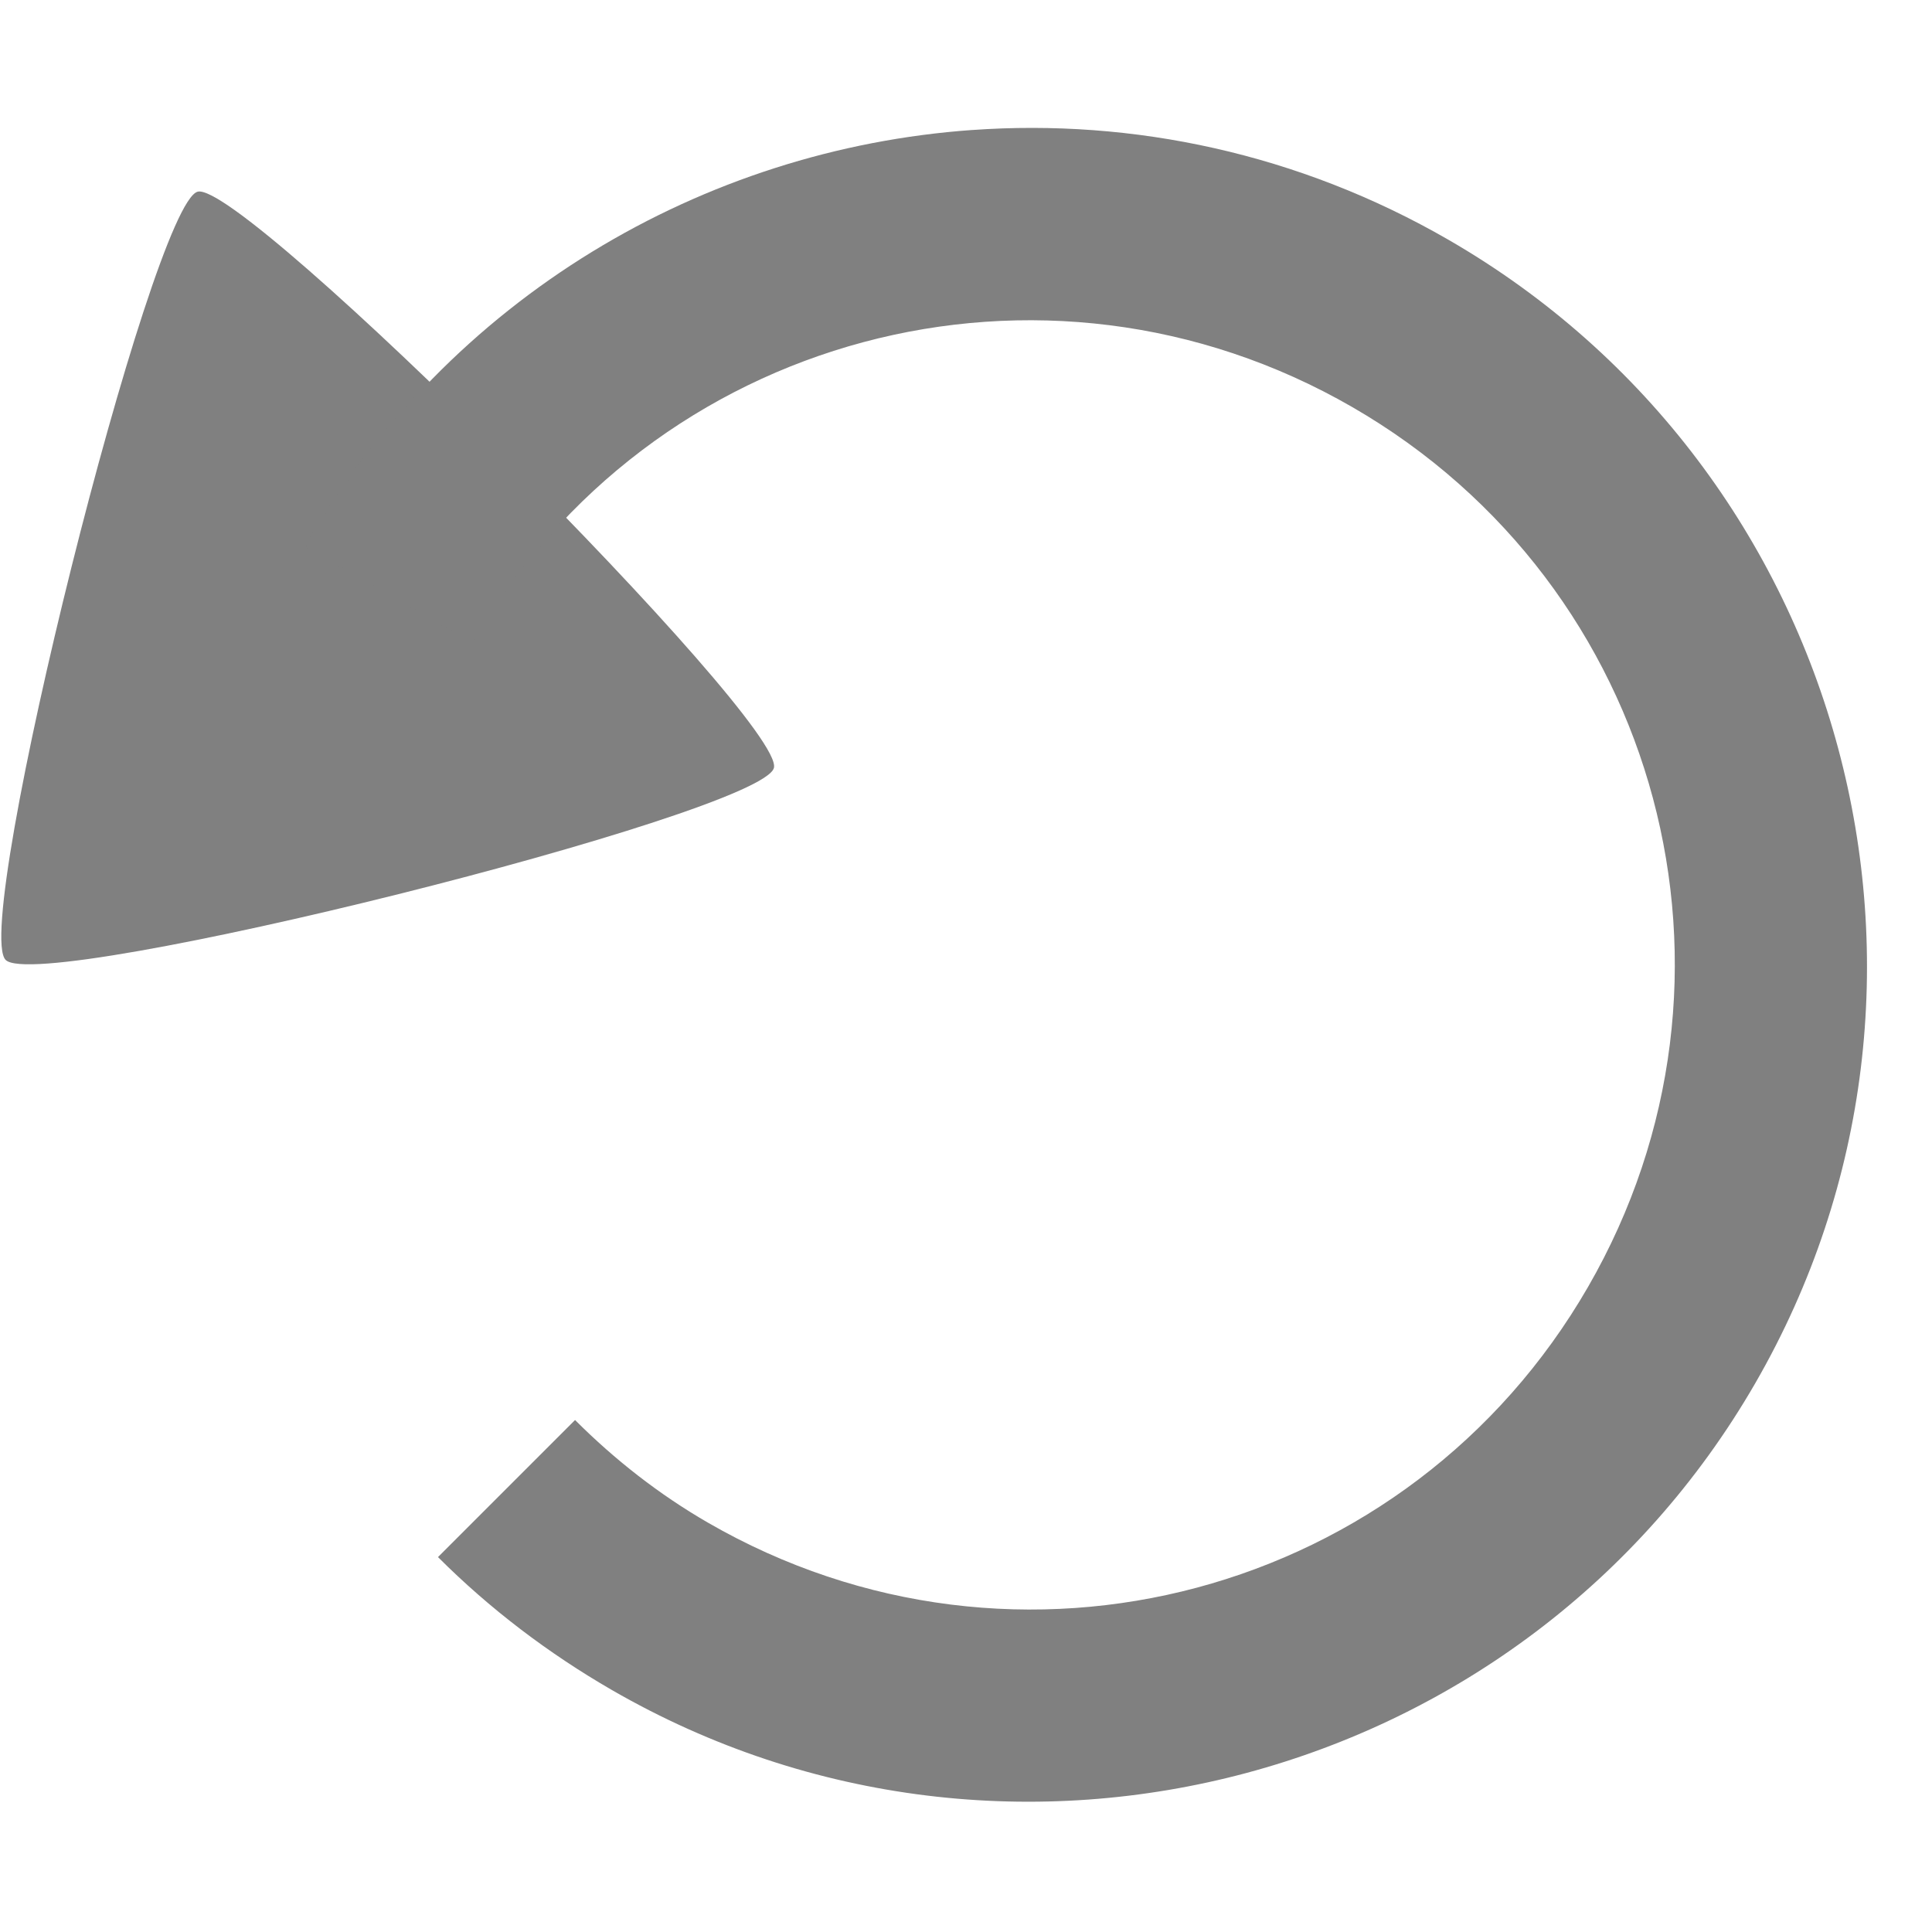 <?xml version="1.0" encoding="UTF-8" standalone="no"?>
<!-- Created with Inkscape (http://www.inkscape.org/) -->

<svg
   xmlns:dc="http://purl.org/dc/elements/1.1/"
   xmlns:cc="http://creativecommons.org/ns#"
   xmlns:rdf="http://www.w3.org/1999/02/22-rdf-syntax-ns#"
   xmlns:svg="http://www.w3.org/2000/svg"
   xmlns="http://www.w3.org/2000/svg"
   xmlns:sodipodi="http://sodipodi.sourceforge.net/DTD/sodipodi-0.dtd"
   xmlns:inkscape="http://www.inkscape.org/namespaces/inkscape"
   width="90"
   height="90"
   id="svg3140"
   version="1.1"
   inkscape:version="0.48.3.1 r9886"
   sodipodi:docname="reload@30.svg">
  <defs
     id="defs3142">
    <clipPath
       clipPathUnits="userSpaceOnUse"
       id="clipPath2998">
      <path
         sodipodi:end="8.115781"
         sodipodi:start="2.8797933"
         d="M 4.545,22.141 A 16,16 0 1 1 15.859,33.455 L 20,18 z"
         sodipodi:ry="16"
         sodipodi:rx="16"
         sodipodi:cy="18"
         sodipodi:cx="20"
         id="path3000"
         style="opacity:0.532;color:#000000;fill:#ff00ff;fill-opacity:1;fill-rule:nonzero;stroke:none;stroke-width:1;marker:none;visibility:visible;display:inline;overflow:visible;enable-background:accumulate"
         sodipodi:type="arc"
         transform="matrix(0.786,0.786,-0.786,0.786,20.391,-9.856)" />
    </clipPath>
  </defs>
  <sodipodi:namedview
     id="base"
     pagecolor="#ffffff"
     bordercolor="#666666"
     borderopacity="1.0"
     inkscape:pageopacity="0.0"
     inkscape:pageshadow="2"
     inkscape:zoom="7.9580787"
     inkscape:cx="59.128594"
     inkscape:cy="50.590073"
     inkscape:document-units="px"
     inkscape:current-layer="g3800"
     showgrid="true"
     inkscape:window-width="1920"
     inkscape:window-height="1029"
     inkscape:window-x="0"
     inkscape:window-y="24"
     inkscape:window-maximized="1"
     inkscape:snap-global="true"
     fit-margin-top="0"
     fit-margin-left="0"
     fit-margin-right="0"
     fit-margin-bottom="0"
     inkscape:snap-bbox="true"
     inkscape:bbox-paths="true"
     inkscape:bbox-nodes="true"
     inkscape:snap-bbox-edge-midpoints="true"
     inkscape:snap-bbox-midpoints="true"
     inkscape:object-paths="true"
     inkscape:snap-intersection-paths="true"
     inkscape:object-nodes="true"
     inkscape:snap-smooth-nodes="true"
     inkscape:snap-midpoints="true"
     inkscape:snap-object-midpoints="true"
     inkscape:snap-center="true">
    <inkscape:grid
       type="xygrid"
       id="grid3178"
       empspacing="6"
       visible="true"
       enabled="true"
       snapvisiblegridlinesonly="true"
       originx="0px"
       originy="-1.7382813e-05px" />
  </sodipodi:namedview>
  <g
     inkscape:label="Layer 1"
     inkscape:groupmode="layer"
     id="layer1"
     transform="translate(0,-962.362)">
    <rect
       style="color:#000000;fill:none;stroke:none;stroke-width:7.5;marker:none;visibility:visible;display:inline;overflow:visible;enable-background:accumulate"
       id="rect4198"
       width="90"
       height="90"
       x="0"
       y="962.362" />
    <g
       id="g4978"
       transform="translate(-60,548)">
      <g
         id="g3800"
         transform="matrix(1.111,0,0,1.111,-7.076,-57.612)">
        <path
           inkscape:transform-center-x="22.048493"
           inkscape:transform-center-y="-16.016836"
           transform="matrix(2.302,-2.302,2.392,2.392,-597.92,290.735)"
           d="m 113.915,179.144 c -0.525,0.303 -8.746,-4.444 -8.746,-5.05 0,-0.606 8.222,-5.353 8.746,-5.05 0.525,0.303 0.525,9.797 0,10.1 z"
           inkscape:randomized="0"
           inkscape:rounded="0.06"
           inkscape:flatsided="true"
           sodipodi:arg2="2.0943951"
           sodipodi:arg1="1.0471976"
           sodipodi:r2="2.9154758"
           sodipodi:r1="5.8309517"
           sodipodi:cy="174.09448"
           sodipodi:cx="111"
           sodipodi:sides="3"
           id="path4984"
           style="color:#000000;fill:#808080;fill-opacity:1;fill-rule:nonzero;stroke:none;stroke-width:3;marker:none;visibility:visible;display:inline;overflow:visible;enable-background:accumulate"
           sodipodi:type="star" />
        <path
           style="font-size:medium;font-style:normal;font-variant:normal;font-weight:normal;font-stretch:normal;text-indent:0;text-align:start;text-decoration:none;line-height:normal;letter-spacing:normal;word-spacing:normal;text-transform:none;direction:ltr;block-progression:tb;writing-mode:lr-tb;text-anchor:start;baseline-shift:baseline;color:#000000;fill:#808080;fill-opacity:1;stroke:none;stroke-width:10.174;marker:none;visibility:visible;display:inline;overflow:visible;enable-background:accumulate;font-family:Sans;-inkscape-font-specification:Sans"
           d="m 101.131,430.27 c -11.247,0.802 -21.922,6.999 -27.965,17.466 l 7.016,4.031 c 7.48,-12.955 23.941,-17.357 36.897,-9.877 12.955,7.48 17.357,23.941 9.877,36.897 -7.48,12.955 -23.941,17.357 -36.897,9.877 -2.043,-1.18 -3.905,-2.636 -5.573,-4.304 l -5.747,5.747 c 2.169,2.169 4.633,4.039 7.29,5.573 16.747,9.669 38.275,3.884 47.943,-12.863 9.669,-16.747 3.884,-38.275 -12.863,-47.943 -6.28,-3.626 -13.231,-5.084 -19.978,-4.603 z"
           id="path2992"
           inkscape:connector-curvature="0" />
        <rect
           style="color:#000000;fill:none;stroke:none;stroke-width:6;marker:none;visibility:visible;display:inline;overflow:visible;enable-background:accumulate"
           id="rect3049"
           width="90"
           height="90"
           x="0"
           y="1.7382814e-05"
           transform="matrix(0.9,0,0,0.9,60.369,424.776)" />
      </g>
    </g>
  </g>
</svg>

